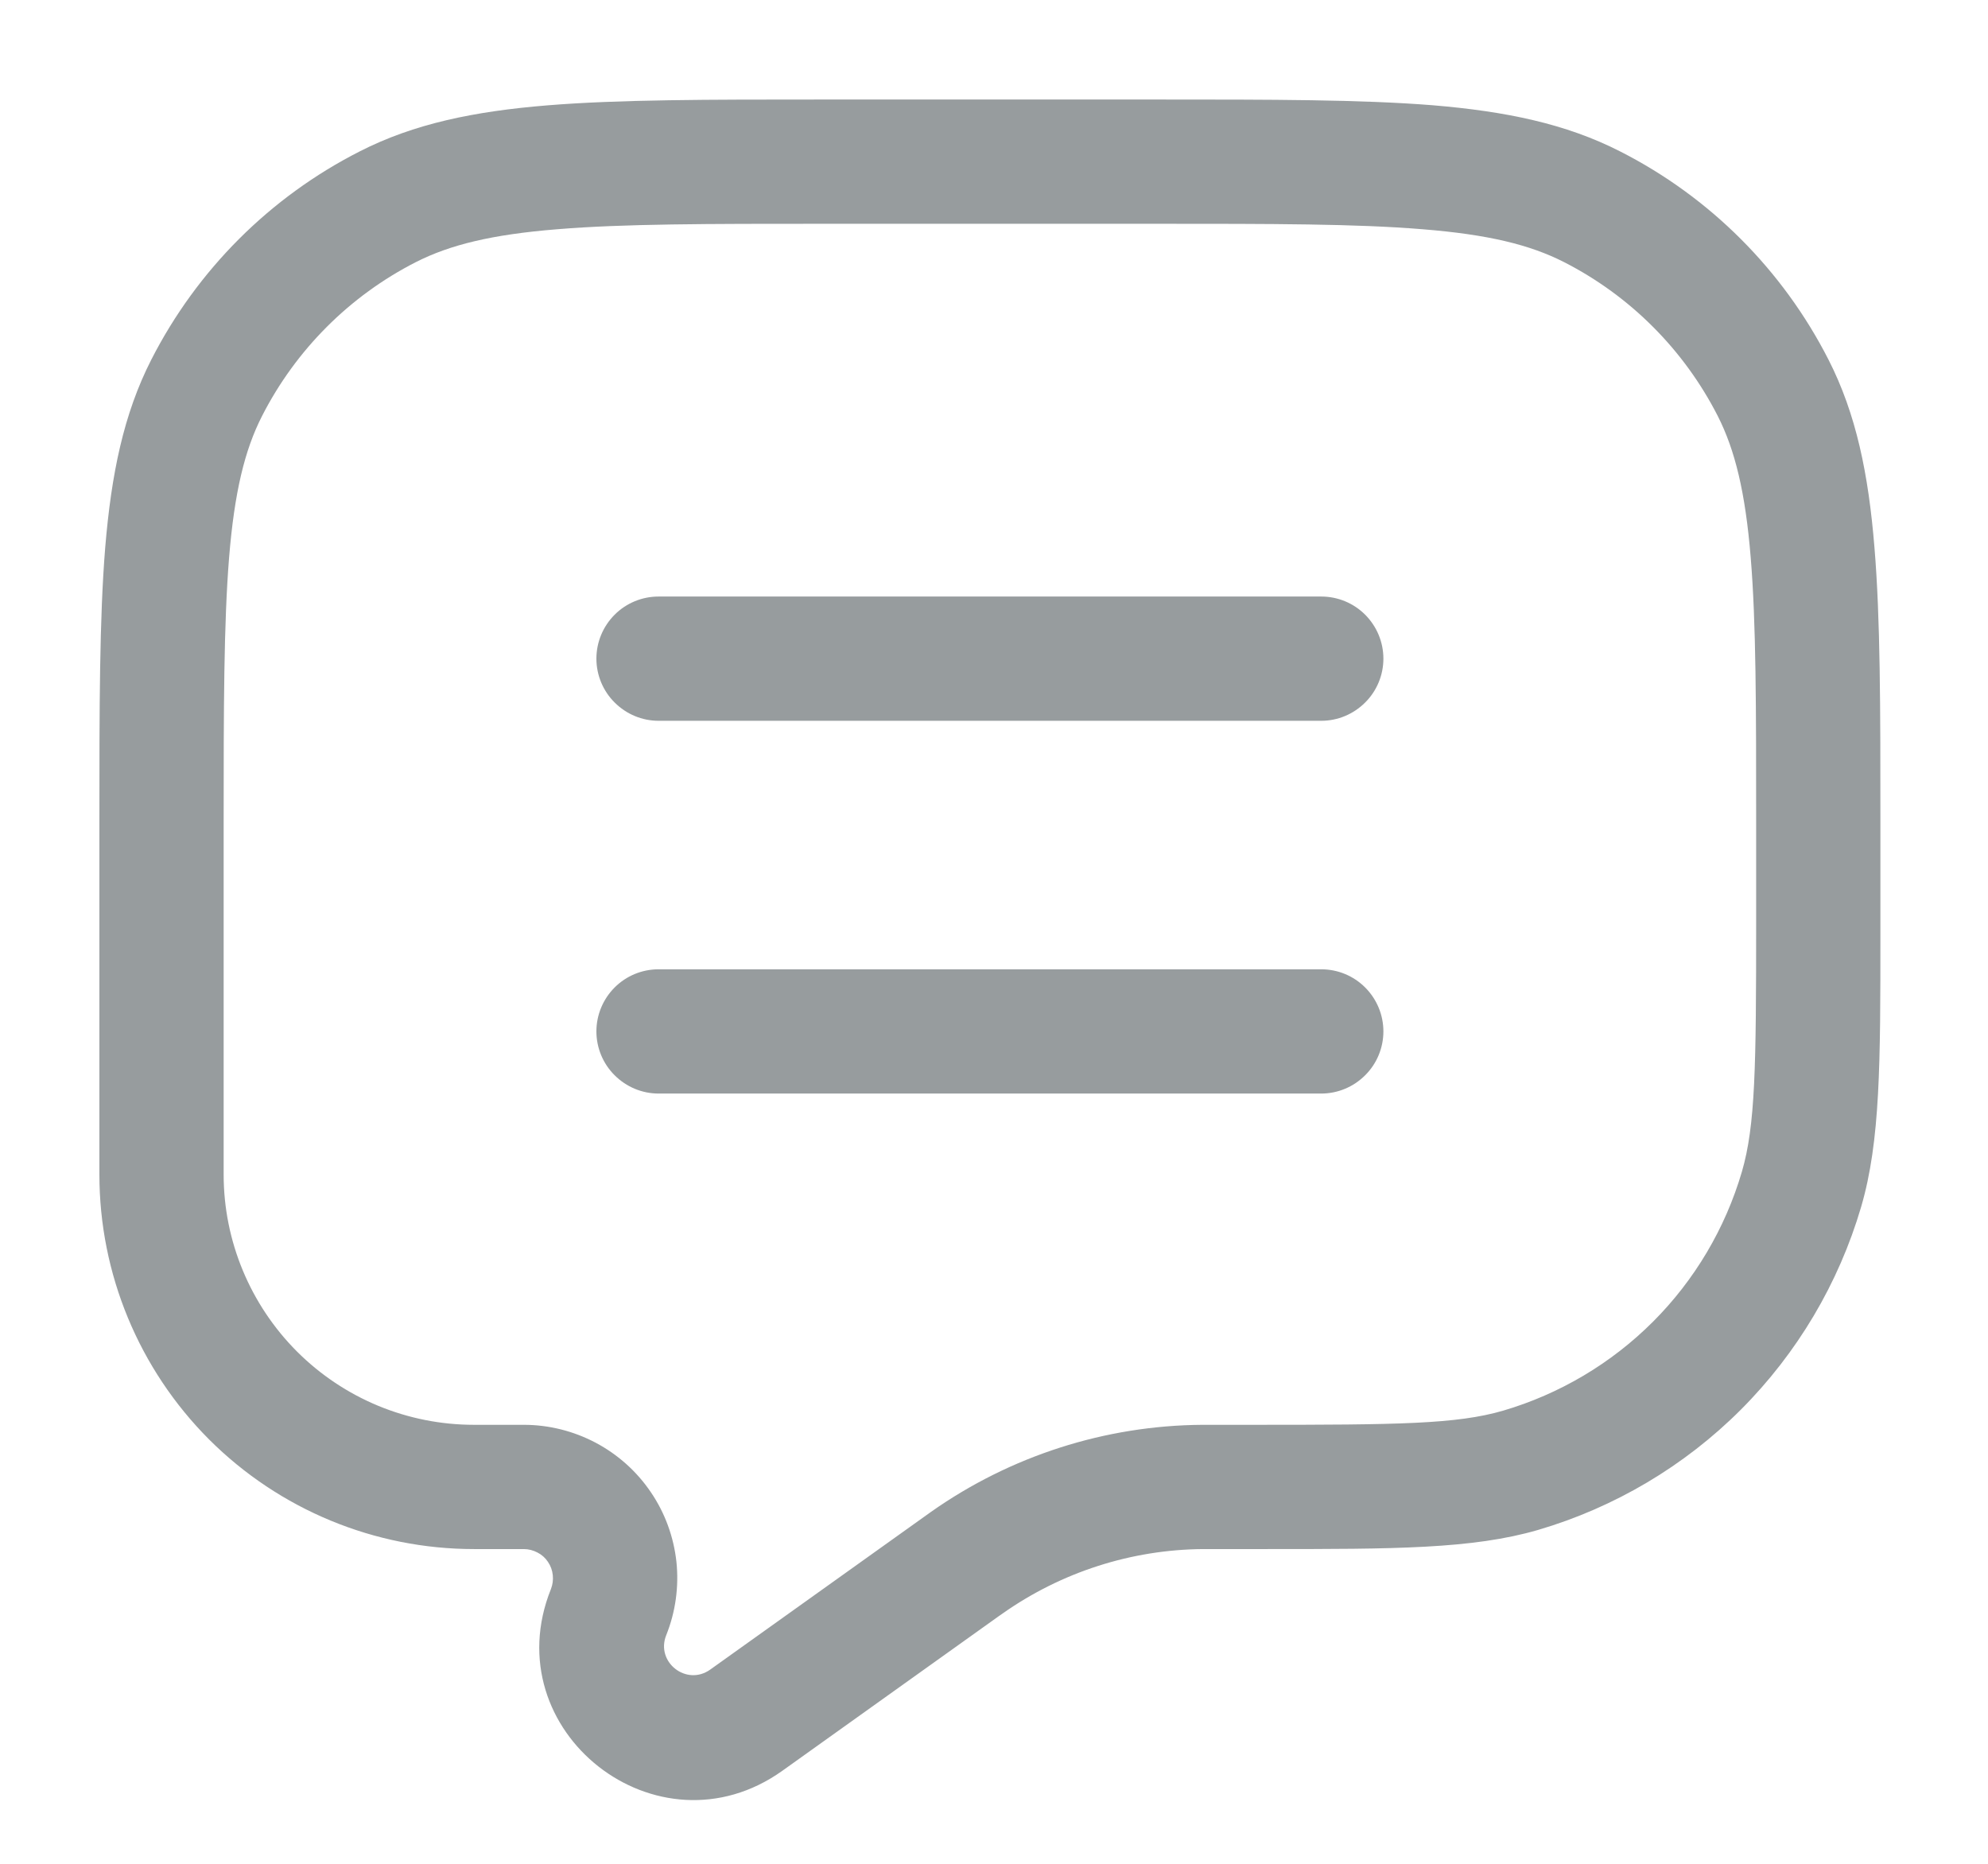 <svg width="16" height="15" viewBox="0 0 16 15" fill="none" xmlns="http://www.w3.org/2000/svg">
<path d="M4.8 5.301C4.8 5.168 4.853 5.041 4.947 4.947C5.041 4.853 5.168 4.801 5.3 4.801H10.634C10.766 4.801 10.893 4.853 10.987 4.947C11.081 5.041 11.134 5.168 11.134 5.301C11.134 5.433 11.081 5.561 10.987 5.654C10.893 5.748 10.766 5.801 10.634 5.801H5.3C5.168 5.801 5.041 5.748 4.947 5.654C4.853 5.561 4.8 5.433 4.8 5.301ZM4.8 8.301C4.8 8.168 4.853 8.041 4.947 7.947C5.041 7.853 5.168 7.801 5.3 7.801H10.634C10.766 7.801 10.893 7.853 10.987 7.947C11.081 8.041 11.134 8.168 11.134 8.301C11.134 8.433 11.081 8.561 10.987 8.654C10.893 8.748 10.766 8.801 10.634 8.801H5.3C5.168 8.801 5.041 8.748 4.947 8.654C4.853 8.561 4.8 8.433 4.8 8.301Z" fill="#979C9E"/>
<path fill-rule="evenodd" clip-rule="evenodd" d="M6.611 0.801H9.323C10.237 0.801 10.954 0.801 11.53 0.847C12.117 0.896 12.602 0.995 13.04 1.219C13.762 1.586 14.348 2.173 14.716 2.894C14.94 3.333 15.038 3.817 15.086 4.404C15.134 4.98 15.134 5.697 15.134 6.611V7.521C15.134 8.554 15.134 9.183 14.979 9.713C14.798 10.329 14.465 10.89 14.011 11.345C13.557 11.799 12.995 12.132 12.379 12.313C11.85 12.467 11.22 12.467 10.188 12.467H9.684C9.106 12.471 8.543 12.652 8.07 12.985L8.037 13.008L6.297 14.251C5.294 14.967 3.975 13.933 4.434 12.789C4.448 12.753 4.453 12.715 4.449 12.677C4.445 12.638 4.432 12.602 4.41 12.57C4.389 12.538 4.36 12.512 4.326 12.495C4.292 12.477 4.254 12.467 4.216 12.467H3.815C3.015 12.467 2.249 12.15 1.683 11.585C1.118 11.019 0.8 10.252 0.8 9.453V6.611C0.8 5.697 0.8 4.98 0.847 4.404C0.896 3.817 0.994 3.333 1.218 2.894C1.586 2.173 2.172 1.586 2.894 1.219C3.332 0.995 3.817 0.896 4.404 0.848C4.98 0.801 5.697 0.801 6.611 0.801ZM4.485 1.845C3.96 1.887 3.622 1.97 3.348 2.109C2.814 2.381 2.381 2.815 2.109 3.348C1.969 3.622 1.887 3.961 1.844 4.485C1.801 5.016 1.8 5.692 1.8 6.634V9.453C1.8 9.987 2.013 10.499 2.39 10.877C2.577 11.064 2.8 11.213 3.044 11.314C3.288 11.415 3.55 11.467 3.815 11.467H4.216C4.417 11.467 4.616 11.517 4.794 11.611C4.973 11.706 5.125 11.842 5.238 12.009C5.352 12.176 5.422 12.369 5.444 12.569C5.465 12.77 5.437 12.973 5.362 13.16C5.275 13.377 5.525 13.573 5.716 13.437L7.494 12.167C8.133 11.717 8.895 11.472 9.678 11.467H10.09C11.251 11.467 11.724 11.462 12.098 11.353C12.553 11.219 12.968 10.973 13.304 10.637C13.639 10.302 13.885 9.887 14.019 9.431C14.128 9.058 14.134 8.585 14.134 7.423V6.634C14.134 5.692 14.134 5.016 14.09 4.485C14.047 3.961 13.964 3.622 13.825 3.348C13.553 2.815 13.12 2.381 12.587 2.109C12.312 1.969 11.974 1.887 11.449 1.845C10.918 1.801 10.242 1.801 9.3 1.801H6.634C5.692 1.801 5.016 1.801 4.485 1.845Z" fill="#979C9E"/>
</svg>
